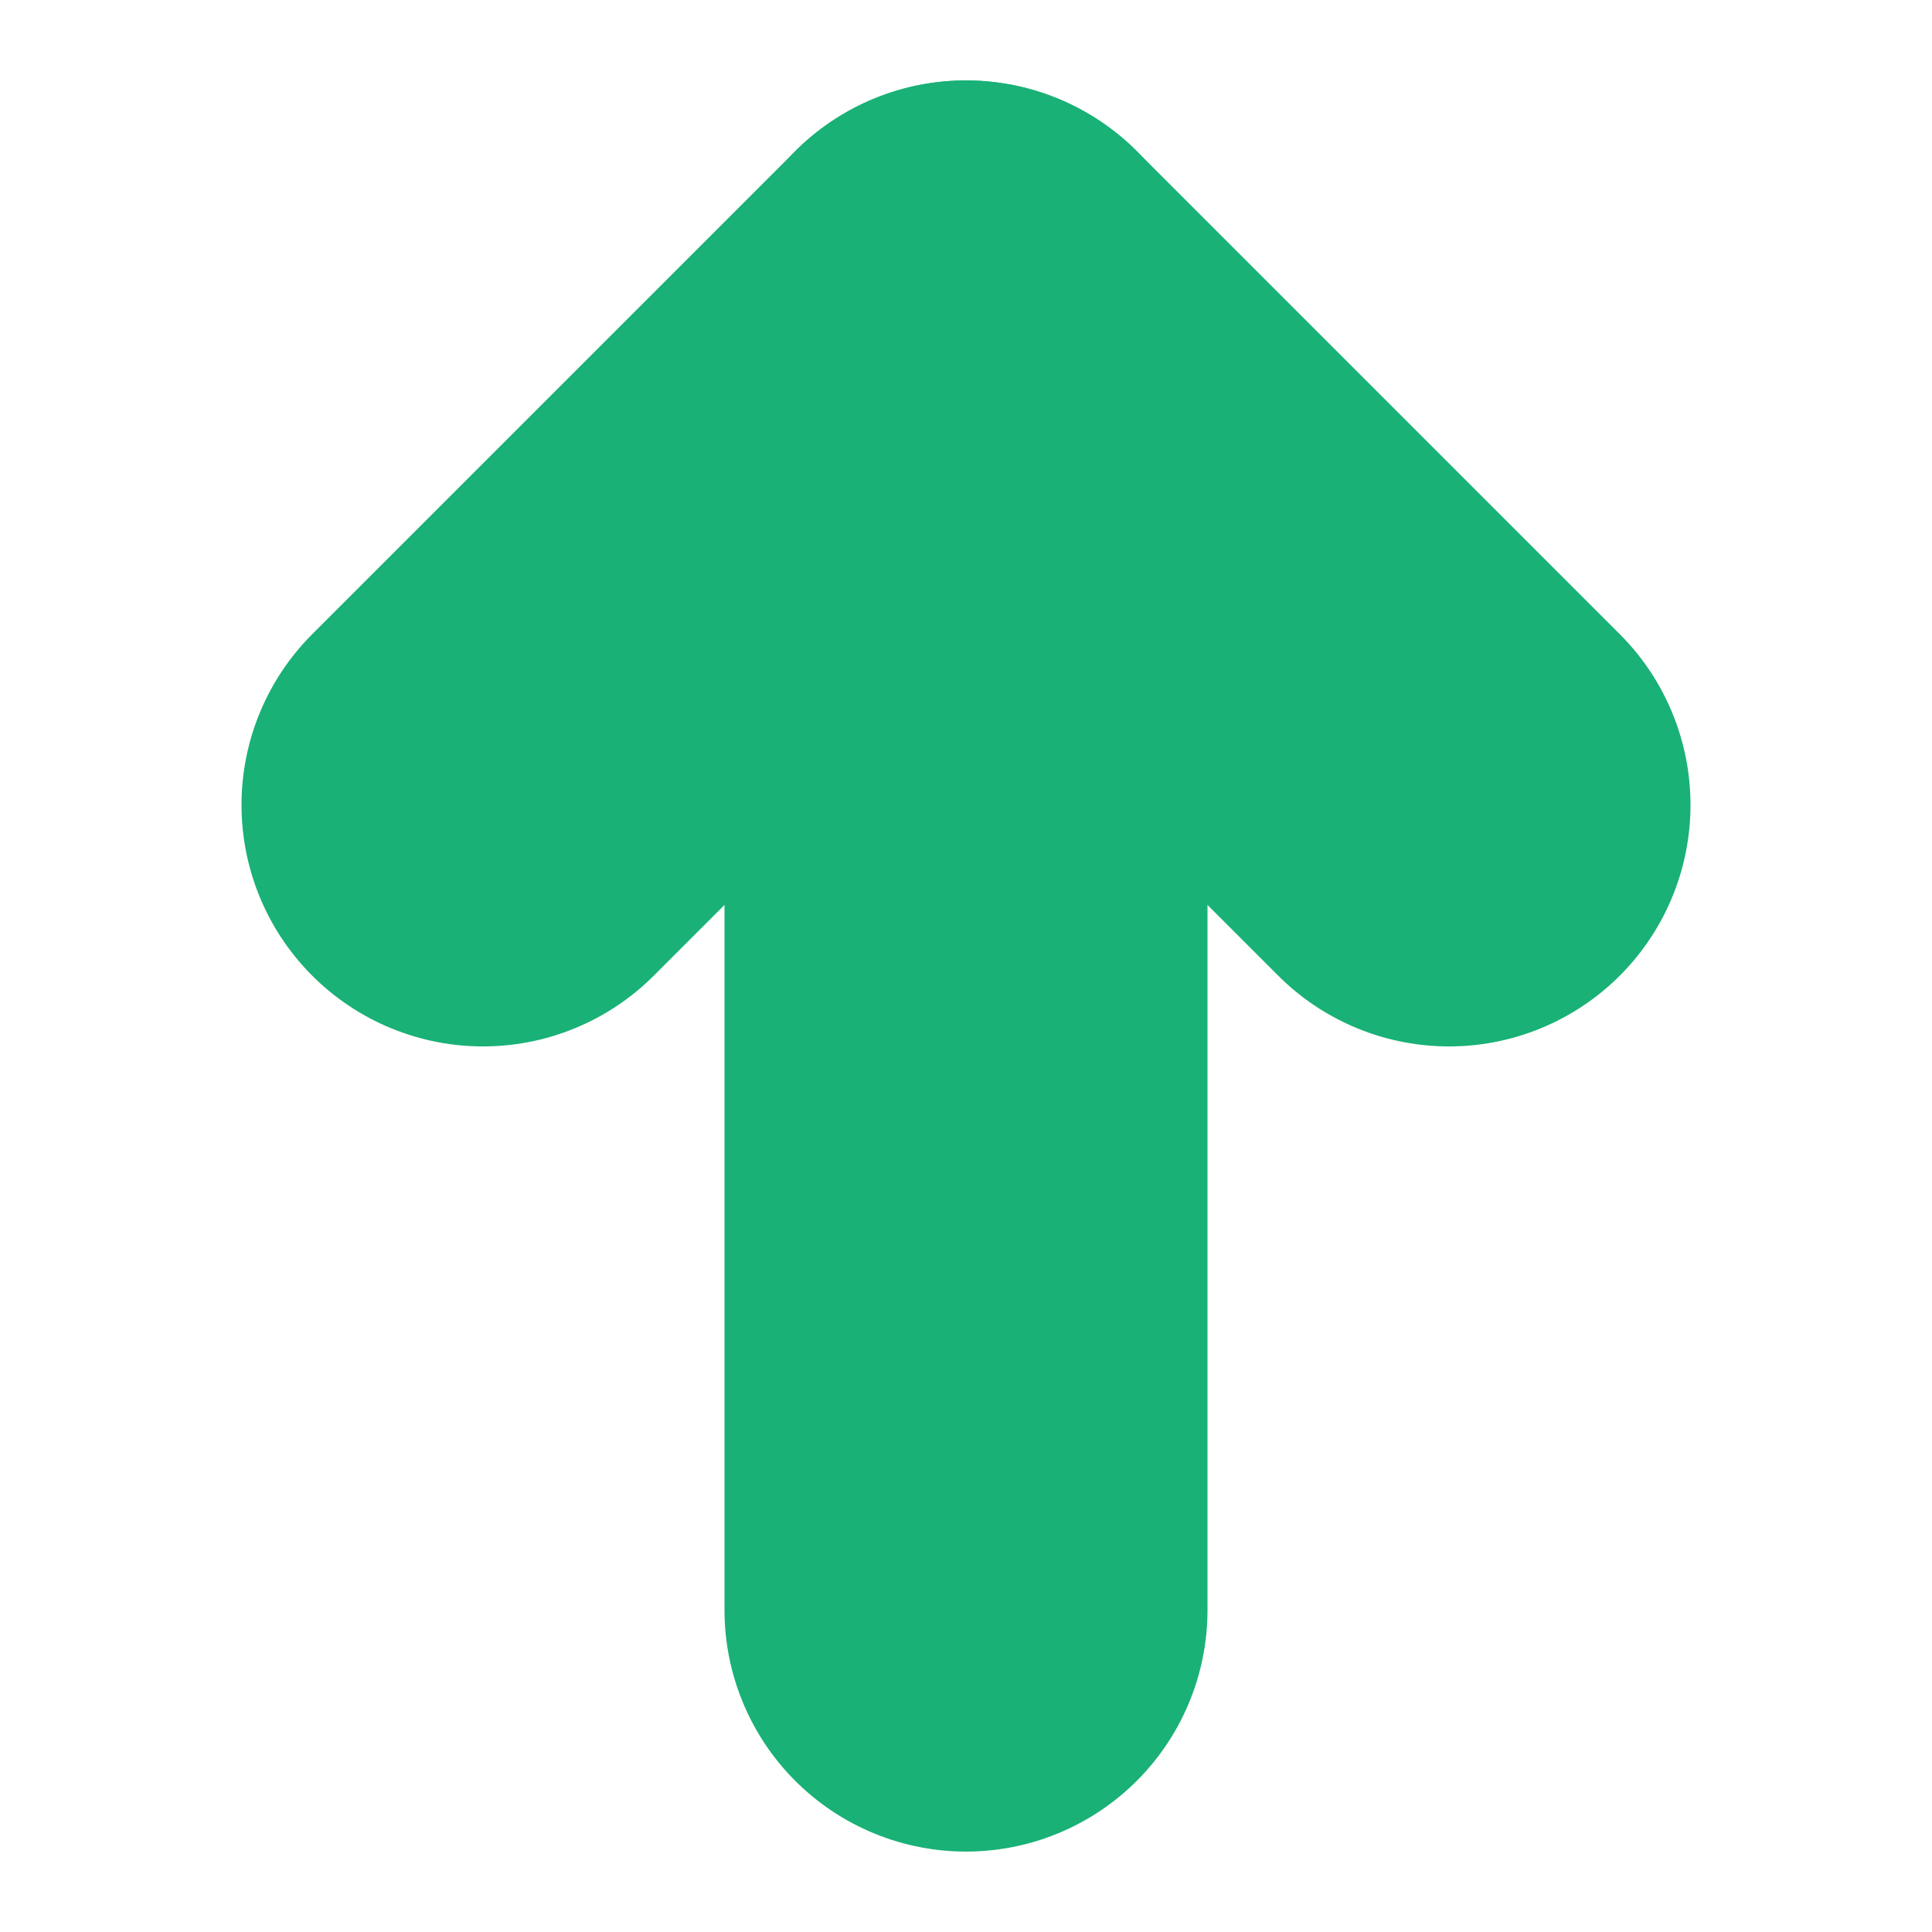 <svg width="8" height="8" viewBox="0 0 8 8" fill="none" xmlns="http://www.w3.org/2000/svg">
<path d="M4 6.667V1.333" stroke="#19B176" stroke-width="2" stroke-linecap="round" stroke-linejoin="round"/>
<path d="M2 3.333L4 1.333L6 3.333" stroke="#19B176" stroke-width="2" stroke-linecap="round" stroke-linejoin="round"/>
</svg>

